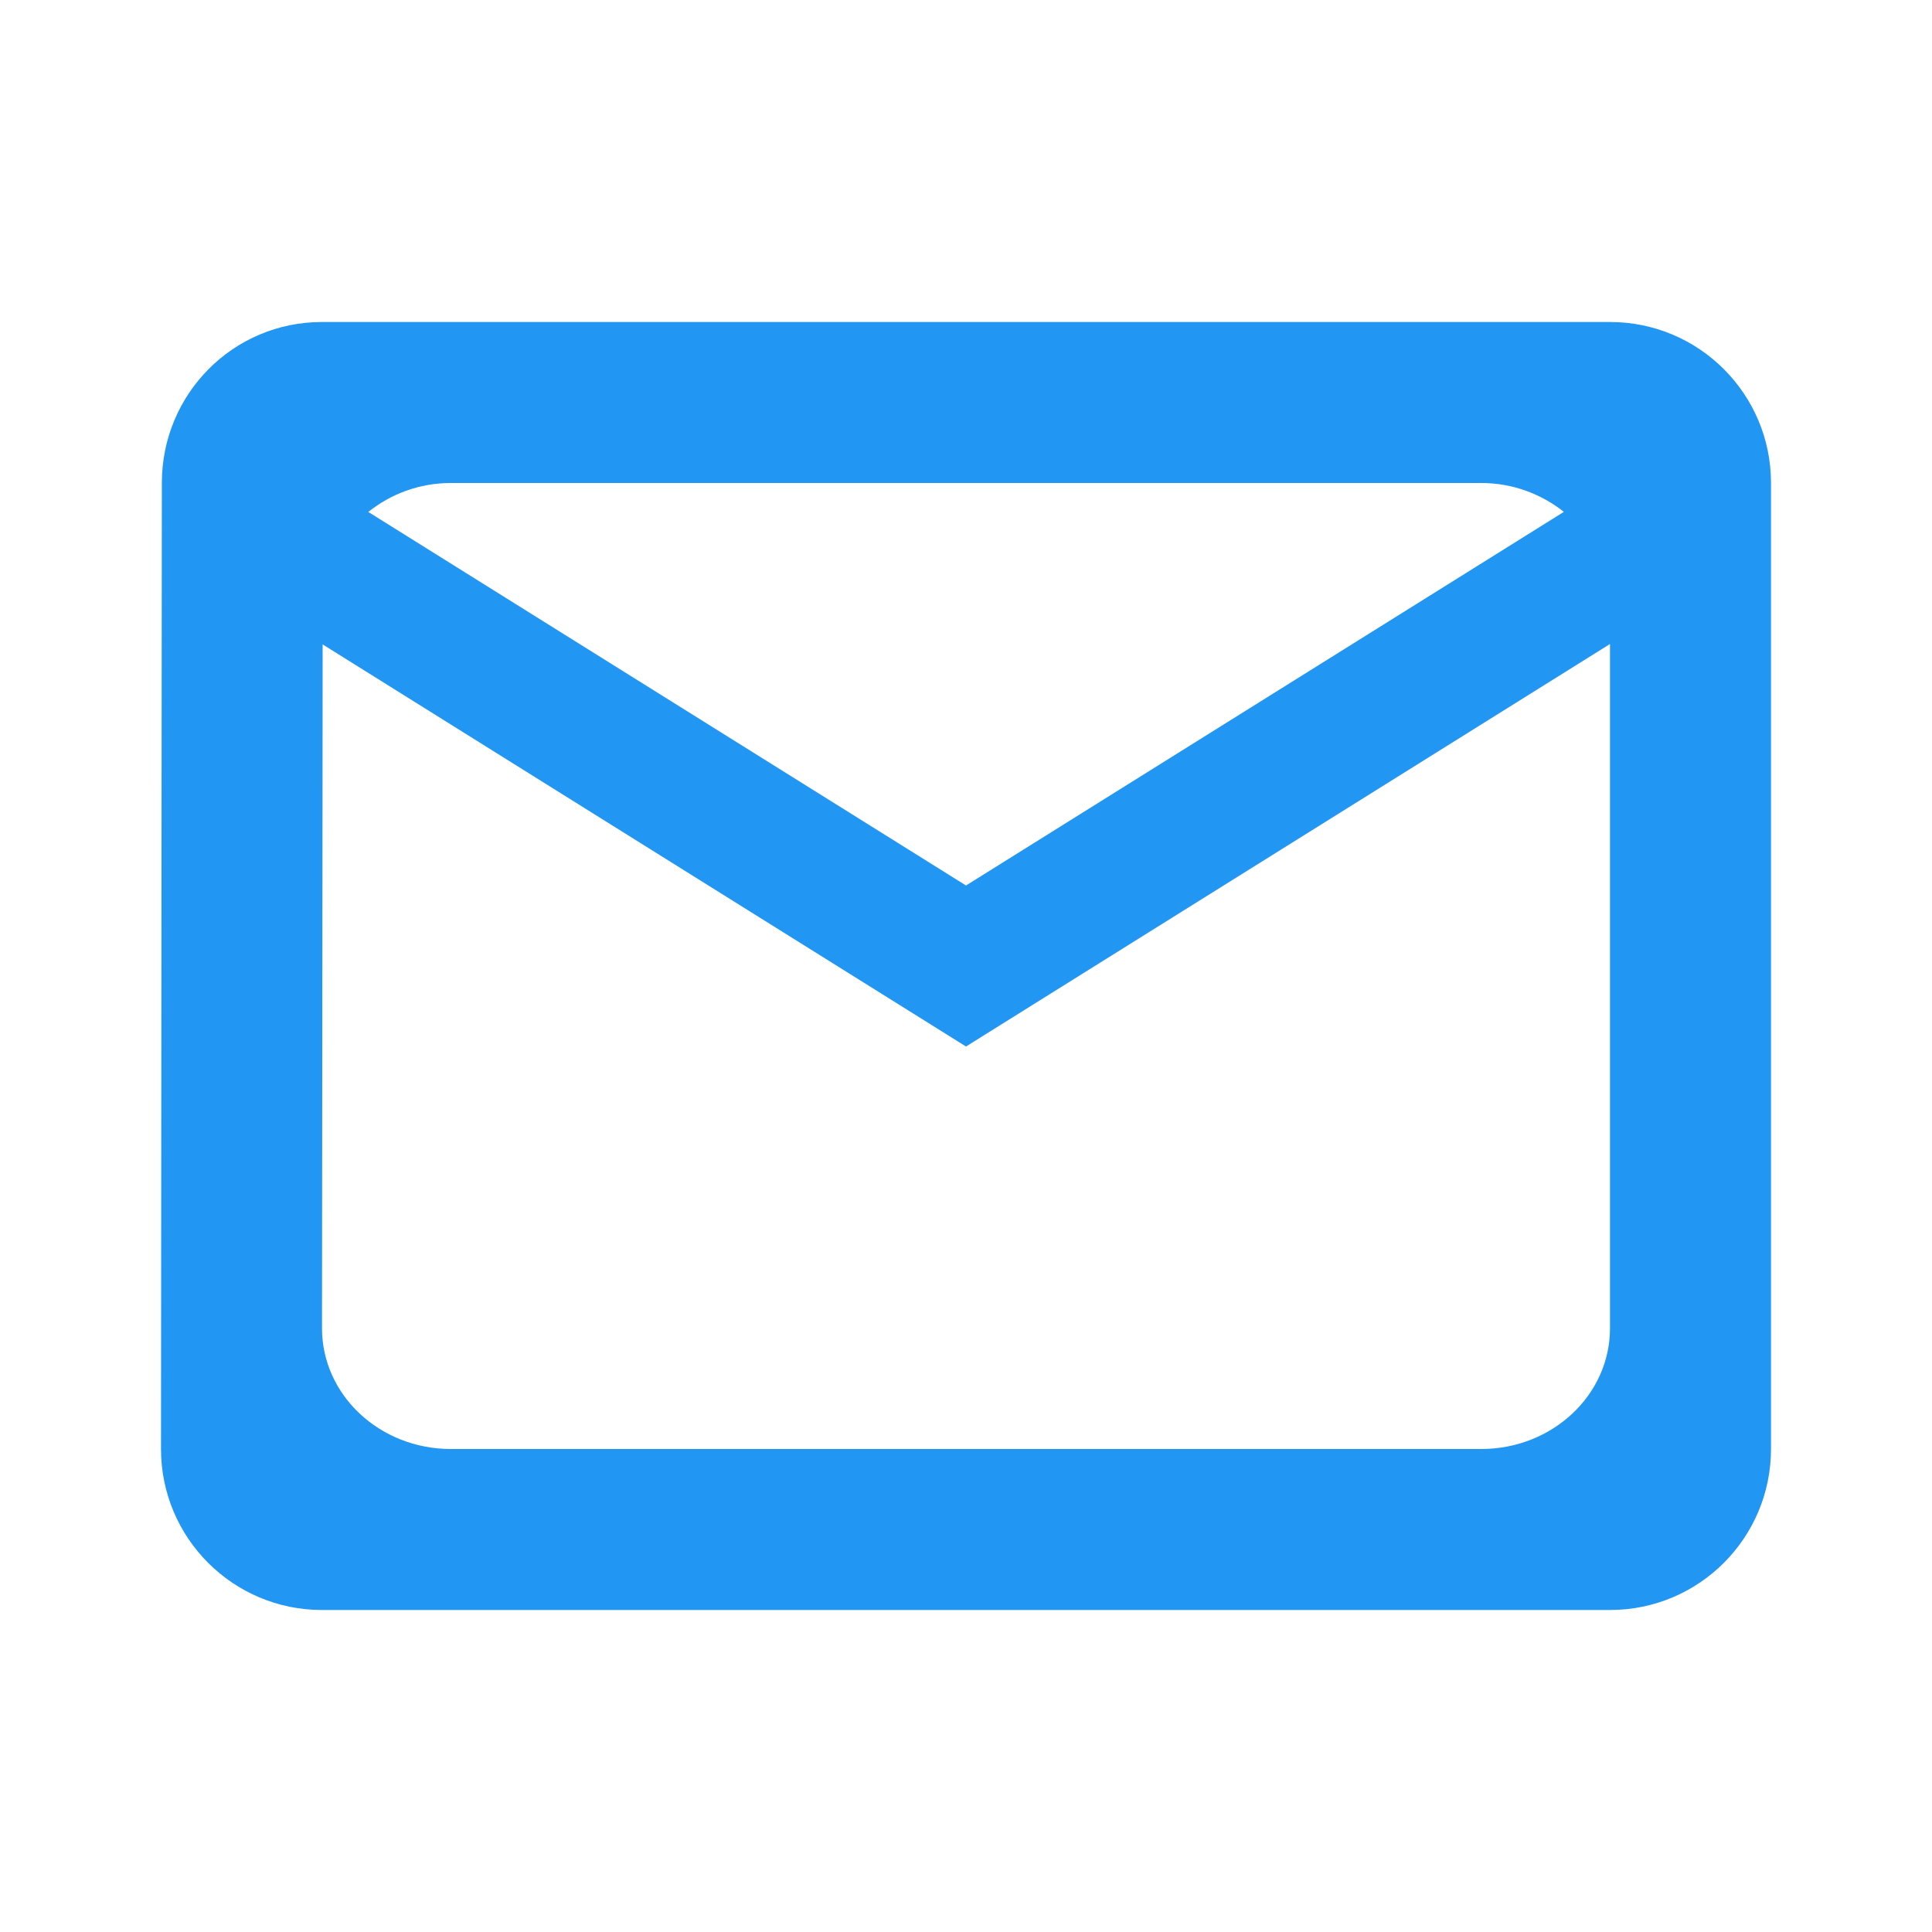 <?xml version="1.0" encoding="UTF-8" standalone="no"?>
<svg
   xmlns:dc="http://purl.org/dc/elements/1.1/"
   xmlns:cc="http://creativecommons.org/ns#"
   xmlns:rdf="http://www.w3.org/1999/02/22-rdf-syntax-ns#"
   xmlns:svg="http://www.w3.org/2000/svg"
   xmlns="http://www.w3.org/2000/svg"
   xmlns:sodipodi="http://sodipodi.sourceforge.net/DTD/sodipodi-0.dtd"
   xmlns:inkscape="http://www.inkscape.org/namespaces/inkscape"
   width="48"
   height="48"
   viewBox="0 0 40 48"
   id="svg2"
   version="1.1"
   inkscape:version="0.91 r13725"
   sodipodi:docname="xfce-nomail.svg"
   style="fill:#2196F3">
  <defs
     id="defs8" />
  <sodipodi:namedview
     pagecolor="#ffffff"
     bordercolor="#666666"
     borderopacity="1"
     objecttolerance="10"
     gridtolerance="10"
     guidetolerance="10"
     inkscape:pageopacity="0"
     inkscape:pageshadow="2"
     inkscape:window-width="1366"
     inkscape:window-height="713"
     id="namedview6"
     showgrid="false"
     inkscape:snap-bbox="true"
     inkscape:bbox-nodes="true"
     inkscape:zoom="19.08277234231339"
     inkscape:cx="-42.86954255788698"
     inkscape:cy="22.5199478108669"
     inkscape:window-x="0"
     inkscape:window-y="30"
     inkscape:window-maximized="1"
     inkscape:current-layer="svg2"
     fit-margin-top="0"
     fit-margin-left="0"
     fit-margin-right="0"
     fit-margin-bottom="0" />
  <path
     d="M 4,8 C 1.79,8 0.021,9.79 0.021,12 L 0,36 c 0,2.21 1.79,4 4,4 l 32,0 c 2.21,0 4,-1.79 4,-4 L 40,12 C 40,9.79 38.21,8 36,8 L 4,8 Z m 3.201,4 25.6,0 c 0.786,0 1.496,0.276 2.053,0.717 L 20,22 5.15,12.719 C 5.704,12.276 6.413,12 7.201,12 Z M 36,16 36,33 c 7e-15,1.658 -1.431,3 -3.199,3 L 7.201,36 C 5.433,36 4,34.658 4,33 L 4.016,16.01 20,26 36,16 Z"
     id="path4"
     inkscape:connector-curvature="0" />
</svg>
